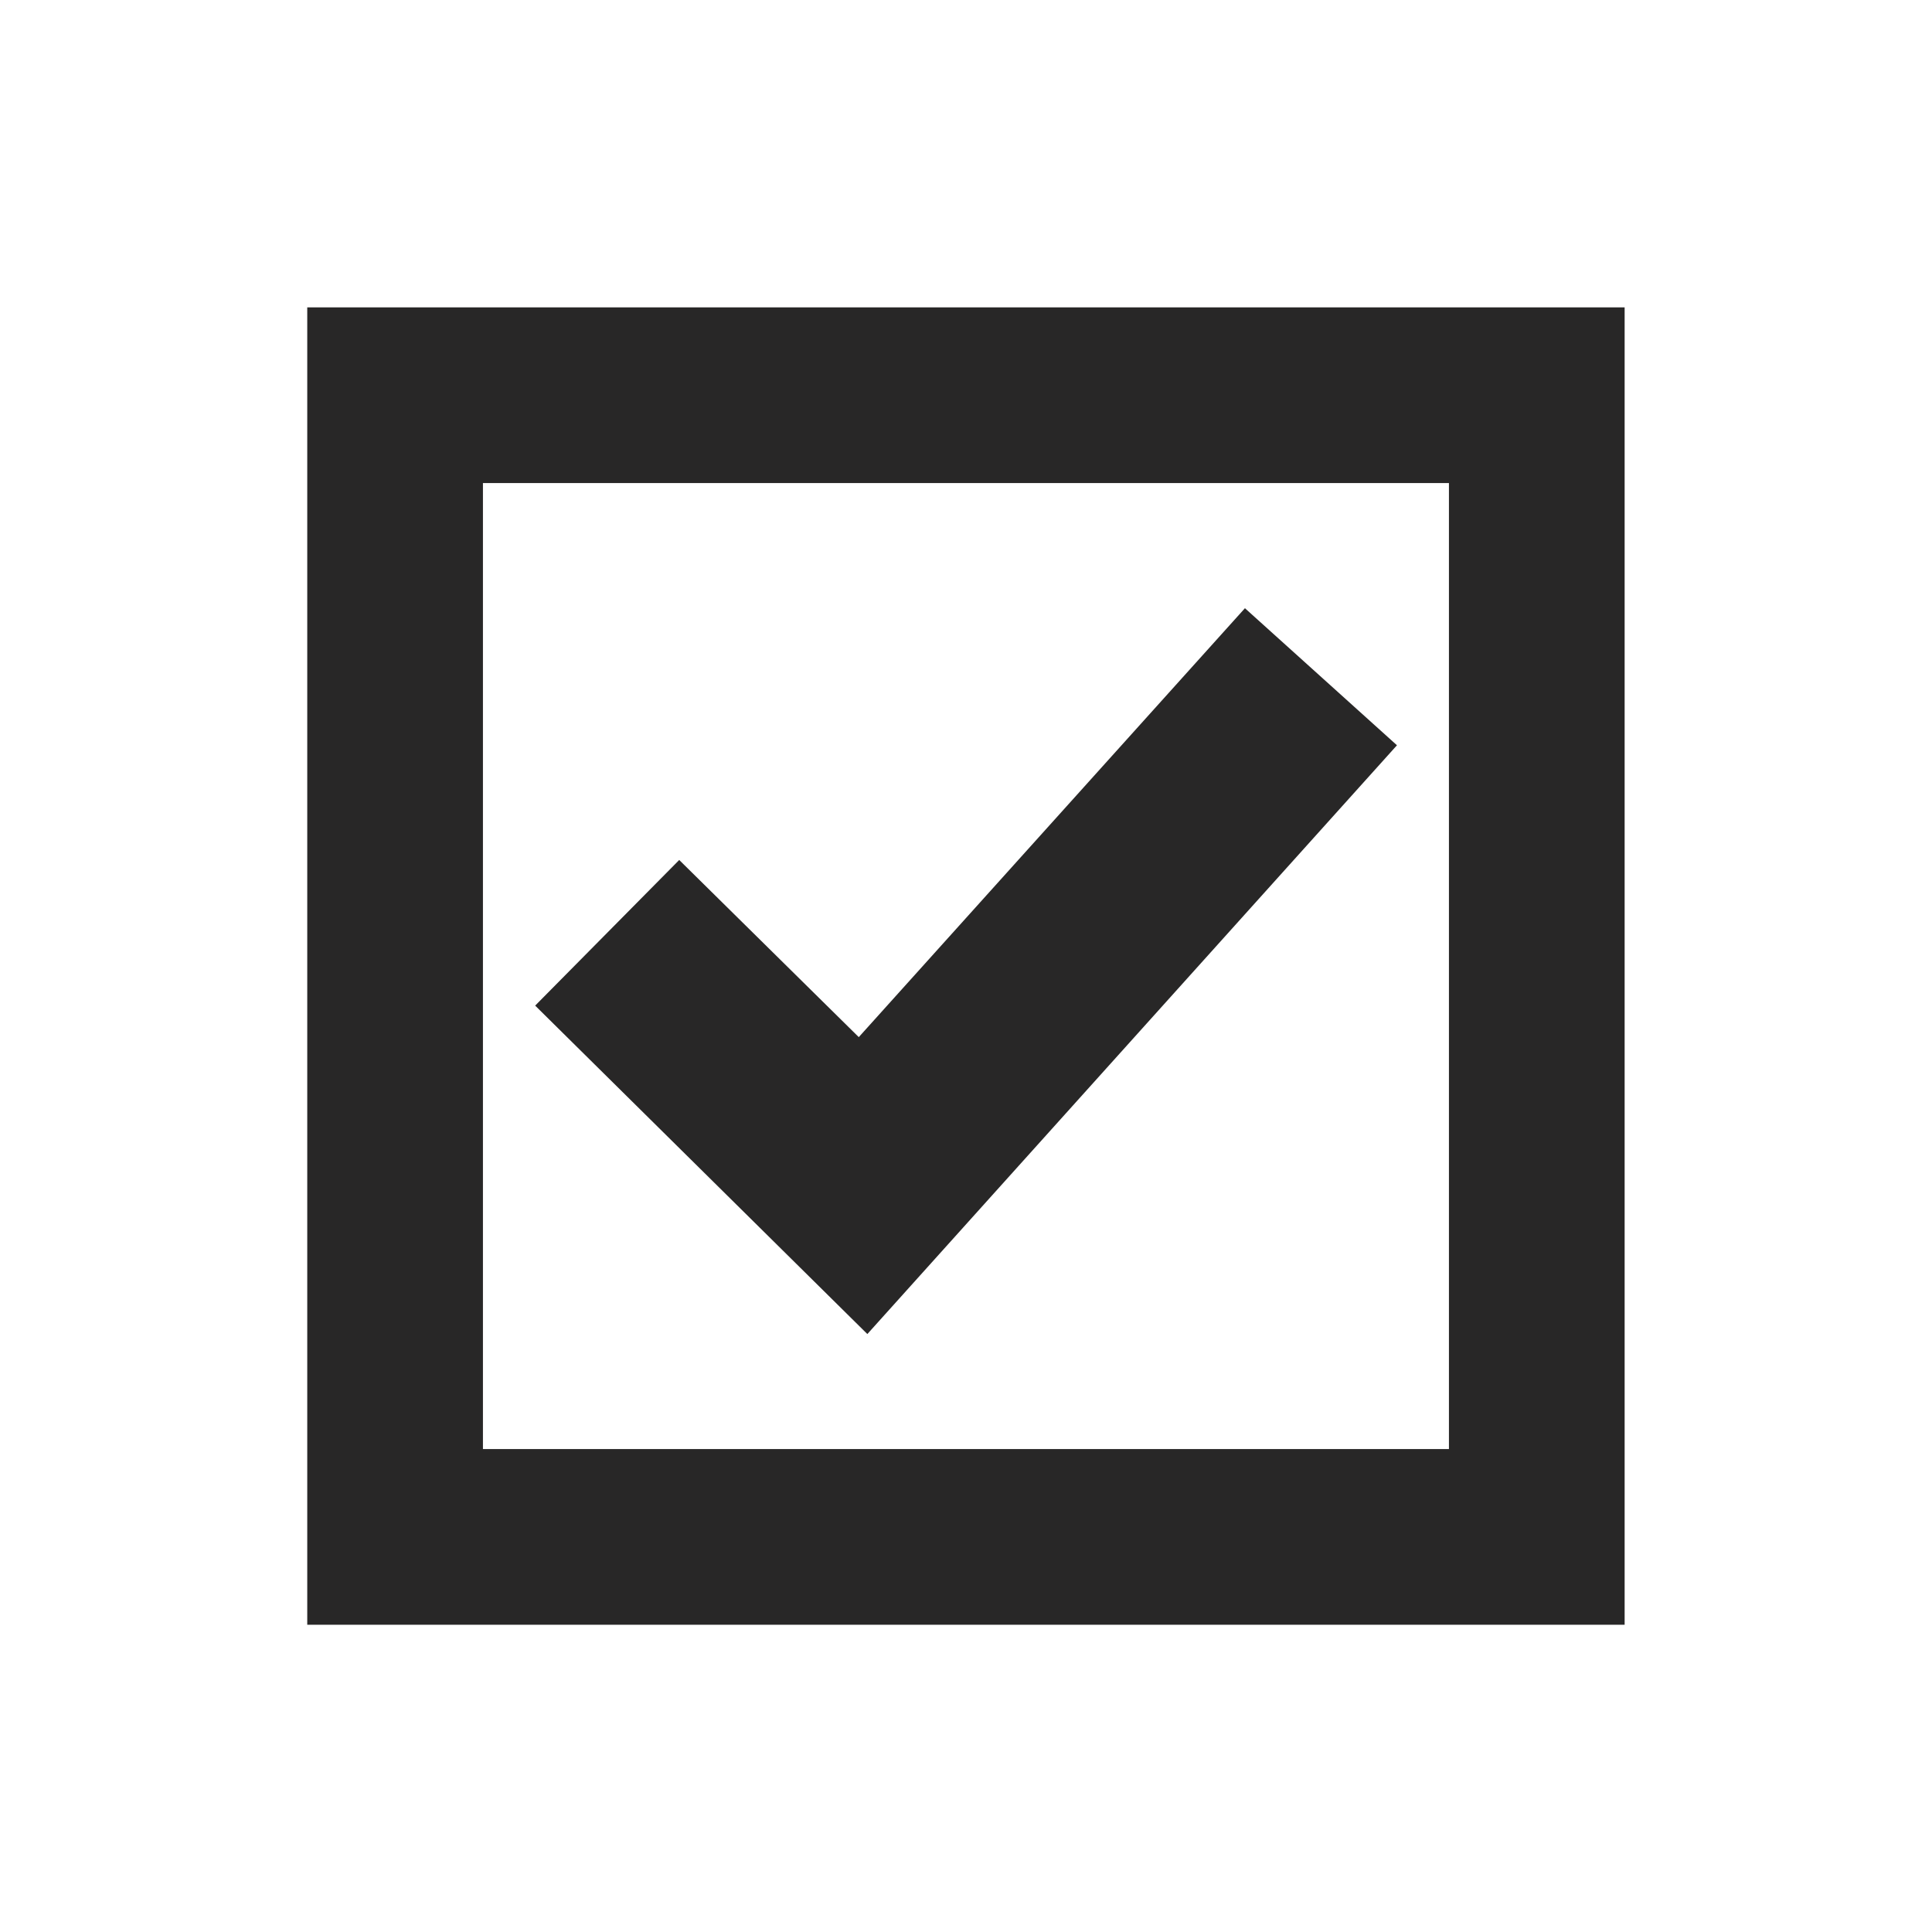 <svg width="16" height="16" viewBox="0 0 16 16" fill="none" xmlns="http://www.w3.org/2000/svg">
<path d="M4.432 8.328L5.625 7.122L7.112 8.589L10.31 5.037L11.569 6.172L7.183 11.048L4.432 8.328Z" fill="#282727"/>
<rect x="3.272" y="3.273" width="9.455" height="9.455" stroke="#282727" stroke-width="1.455"/>
</svg>
